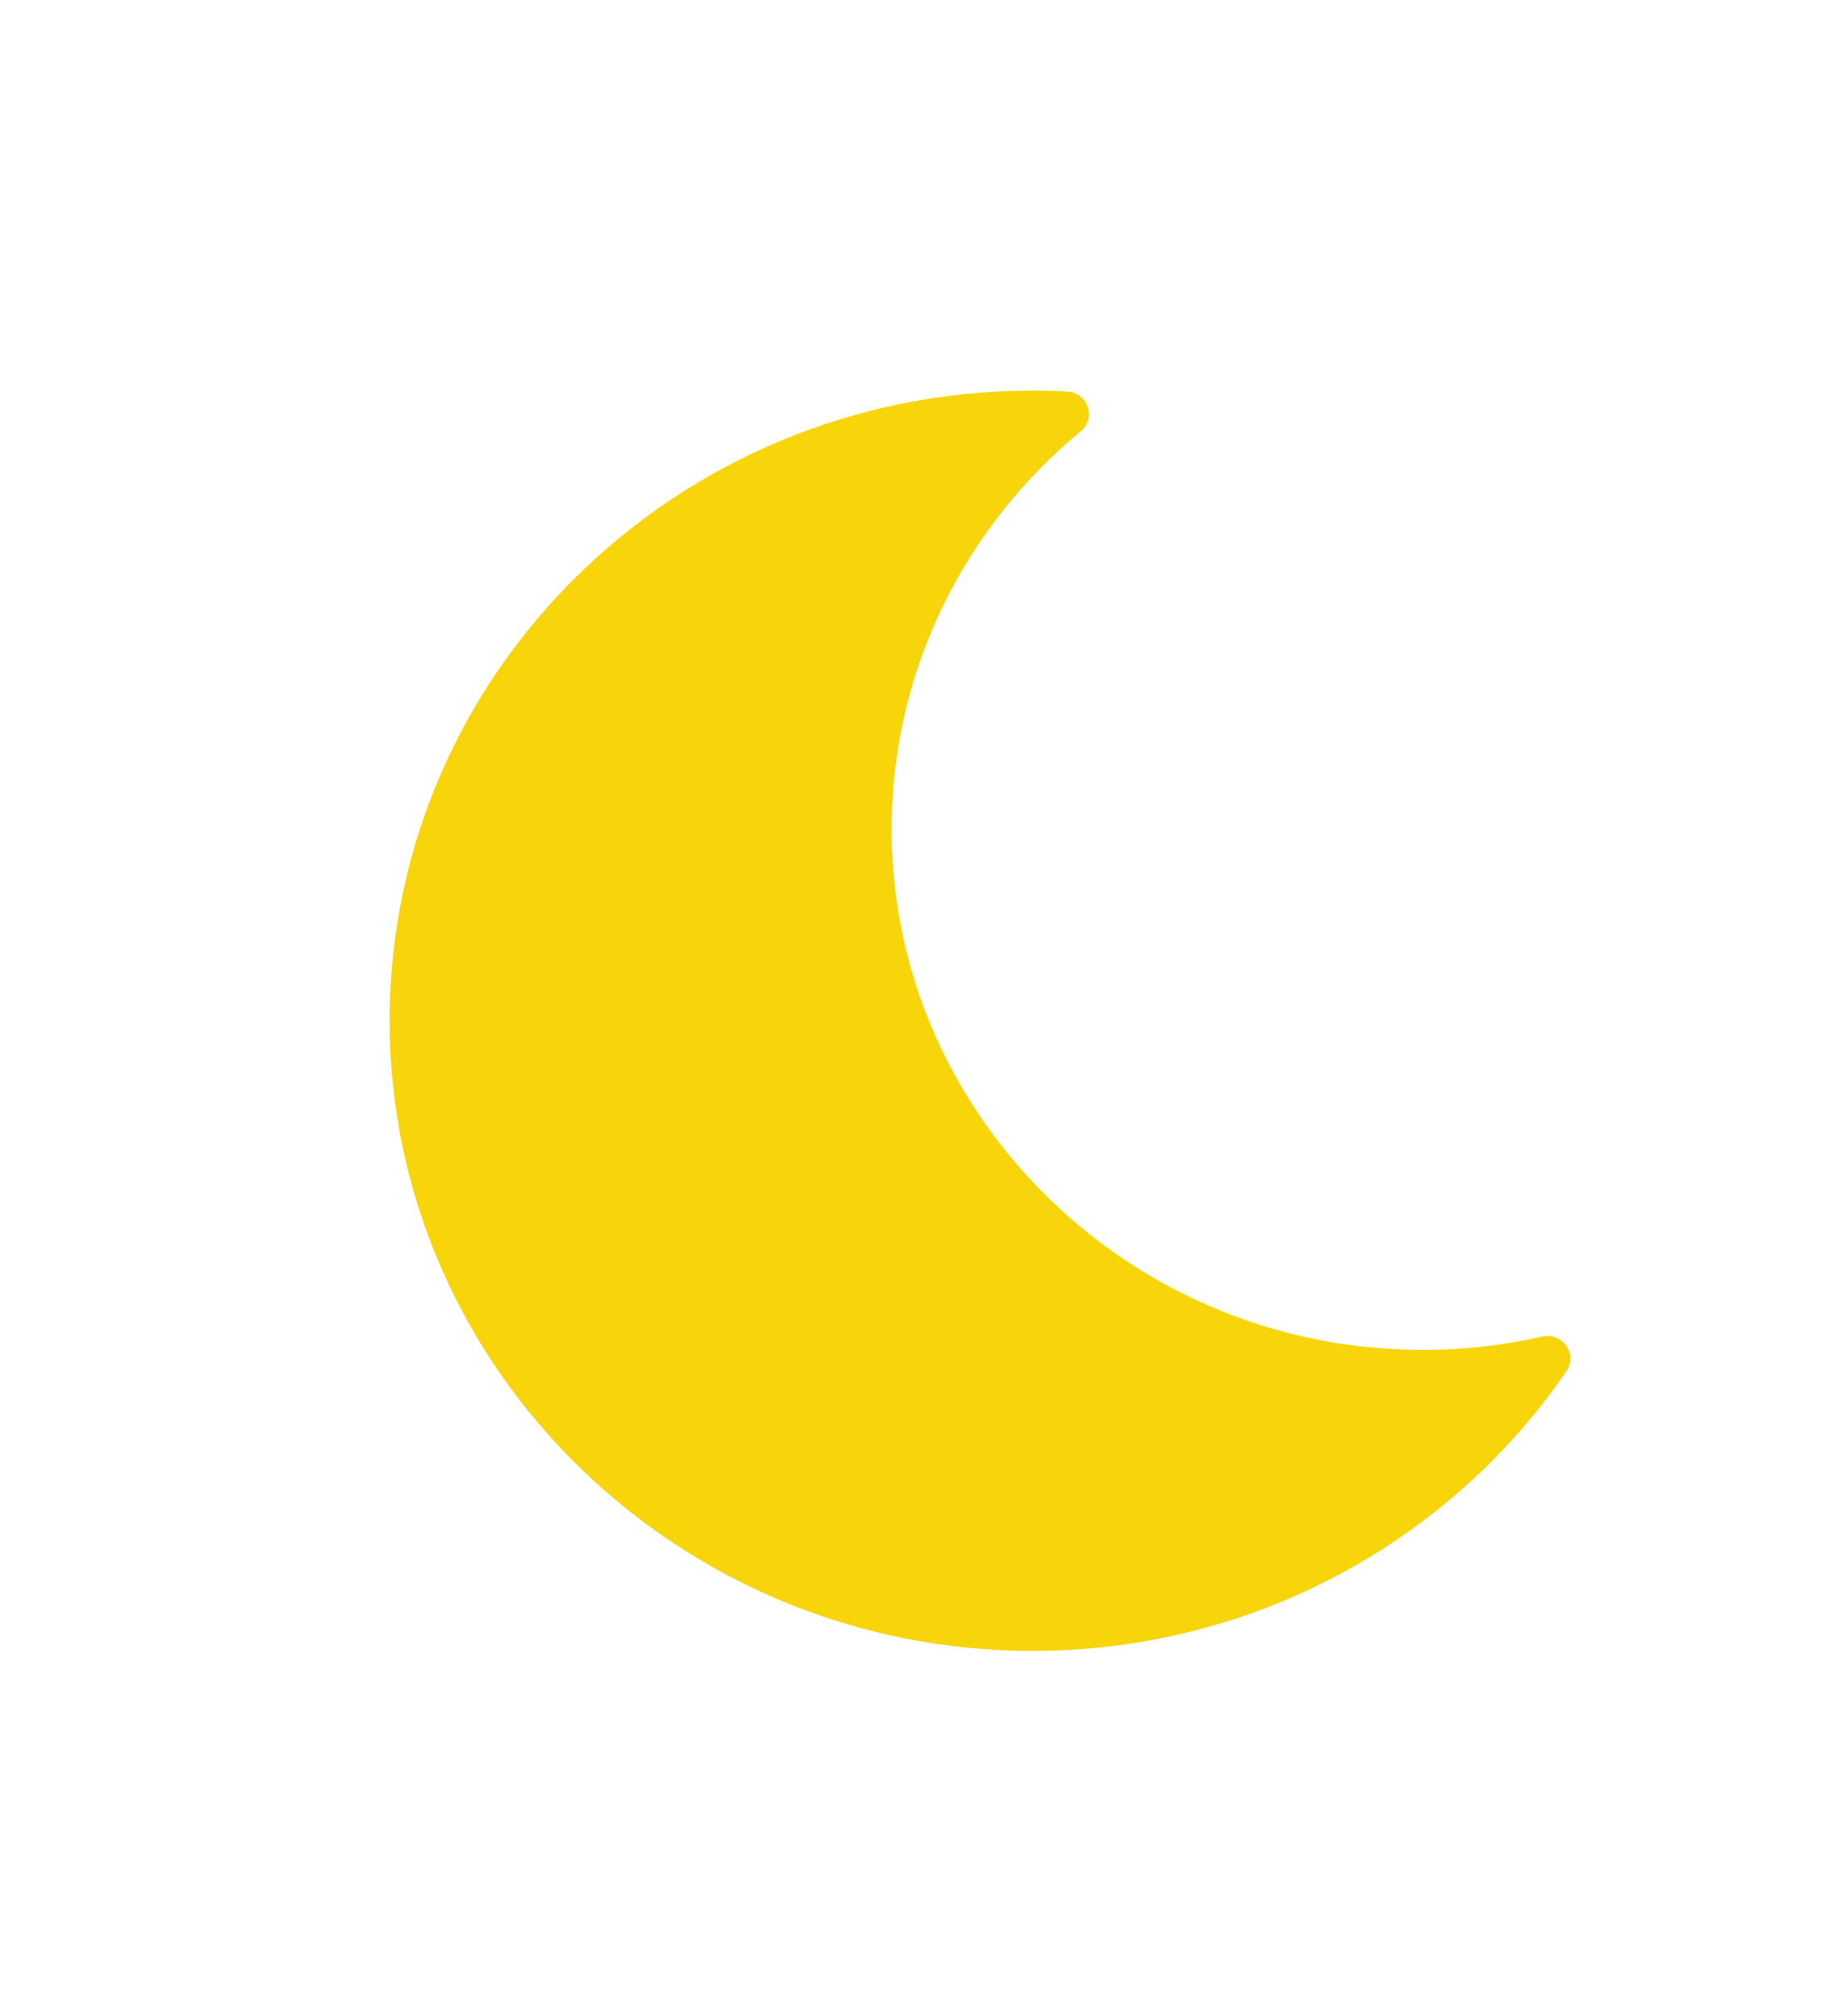 <?xml version="1.0" encoding="UTF-8" standalone="no"?>
<!-- Created with Inkscape (http://www.inkscape.org/) -->

<svg
   xmlns:dc="http://purl.org/dc/elements/1.1/"
   xmlns:cc="http://creativecommons.org/ns#"
   xmlns:rdf="http://www.w3.org/1999/02/22-rdf-syntax-ns#"
   xmlns:svg="http://www.w3.org/2000/svg"
   xmlns="http://www.w3.org/2000/svg"
   xmlns:sodipodi="http://sodipodi.sourceforge.net/DTD/sodipodi-0.dtd"
   xmlns:inkscape="http://www.inkscape.org/namespaces/inkscape"
   width="326.585mm"
   height="357.477mm"
   viewBox="0 0 1157.193 1266.652"
   id="svg2"
   version="1.1"
   inkscape:version="0.91 r13725"
   sodipodi:docname="snoozit-moon-only-glow.svg">
  <defs
     id="defs4">
    <clipPath
       id="clipPath3354"
       clipPathUnits="userSpaceOnUse">
      <path
         inkscape:connector-curvature="0"
         id="path3356"
         d="m 0,1024 1024,0 L 1024,0 0,0 0,1024 Z" />
    </clipPath>
    <filter
       style="color-interpolation-filters:sRGB"
       inkscape:label="Drop Shadow"
       id="filter4160"
       x="-0.33"
       width="1.56"
       height="1.6"
       y="-0.31">
      <feFlood
         flood-opacity="0.498"
         flood-color="rgb(0,0,0)"
         result="flood"
         id="feFlood4162" />
      <feComposite
         in="SourceGraphic"
         in2="flood"
         operator="in"
         result="composite1"
         id="feComposite4164" />
      <feGaussianBlur
         in="composite1"
         stdDeviation="78.1"
         result="blur"
         id="feGaussianBlur4166" />
      <feOffset
         dx="0"
         dy="0"
         result="offset"
         id="feOffset4168" />
      <feComposite
         in="SourceGraphic"
         in2="offset"
         operator="over"
         result="fbSourceGraphic"
         id="feComposite4170" />
      <feColorMatrix
         result="fbSourceGraphicAlpha"
         in="fbSourceGraphic"
         values="0 0 0 -1 0 0 0 0 -1 0 0 0 0 -1 0 0 0 0 1 0"
         id="feColorMatrix4172" />
      <feFlood
         id="feFlood4174"
         flood-opacity="0.498"
         flood-color="rgb(0,0,0)"
         result="flood"
         in="fbSourceGraphic" />
      <feComposite
         id="feComposite4176"
         in2="flood"
         in="fbSourceGraphic"
         operator="in"
         result="composite1" />
      <feGaussianBlur
         id="feGaussianBlur4178"
         in="composite1"
         stdDeviation="78.1"
         result="blur" />
      <feOffset
         id="feOffset4180"
         dx="0"
         dy="0"
         result="offset" />
      <feComposite
         id="feComposite4182"
         in2="offset"
         in="fbSourceGraphic"
         operator="over"
         result="composite2" />
    </filter>
  </defs>
  <sodipodi:namedview
     id="base"
     pagecolor="#ffffff"
     bordercolor="#666666"
     borderopacity="1.0"
     inkscape:pageopacity="0.0"
     inkscape:pageshadow="2"
     inkscape:zoom="0.35"
     inkscape:cx="911.39418"
     inkscape:cy="1121.6466"
     inkscape:document-units="px"
     inkscape:current-layer="layer1"
     showgrid="false"
     inkscape:window-width="1843"
     inkscape:window-height="1057"
     inkscape:window-x="-8"
     inkscape:window-y="-8"
     inkscape:window-maximized="1"
     fit-margin-top="0"
     fit-margin-left="0"
     fit-margin-right="0"
     fit-margin-bottom="0" />
  <g
     inkscape:label="Layer 1"
     inkscape:groupmode="layer"
     id="layer1"
     transform="translate(2143.644,1147.838)">
    <path
       d="m -1174.872,-308.178 c -25.704,5.817 -52.474,8.703 -79.996,8.291 -183.291,-2.567 -330.988,-151.411 -328.608,-331.135 1.316,-98.869 47.282,-186.878 118.774,-245.883 9.953,-8.245 4.534,-24.242 -8.456,-24.922 -7.284,-0.41 -14.629,-0.598 -22.009,-0.598 -222.955,0 -403.686,177.201 -403.686,395.828 0,218.486 181.893,396.38 404.715,395.829 139.468,-0.316 262.308,-70.052 334.589,-175.784 7.284,-10.672 -2.524,-24.511 -15.322,-21.626"
       style="fill:#f7d50a;fill-opacity:1;fill-rule:nonzero;stroke:none;filter:url(#filter4160)"
       id="path3393"
       inkscape:connector-curvature="0" />
  </g>
</svg>
